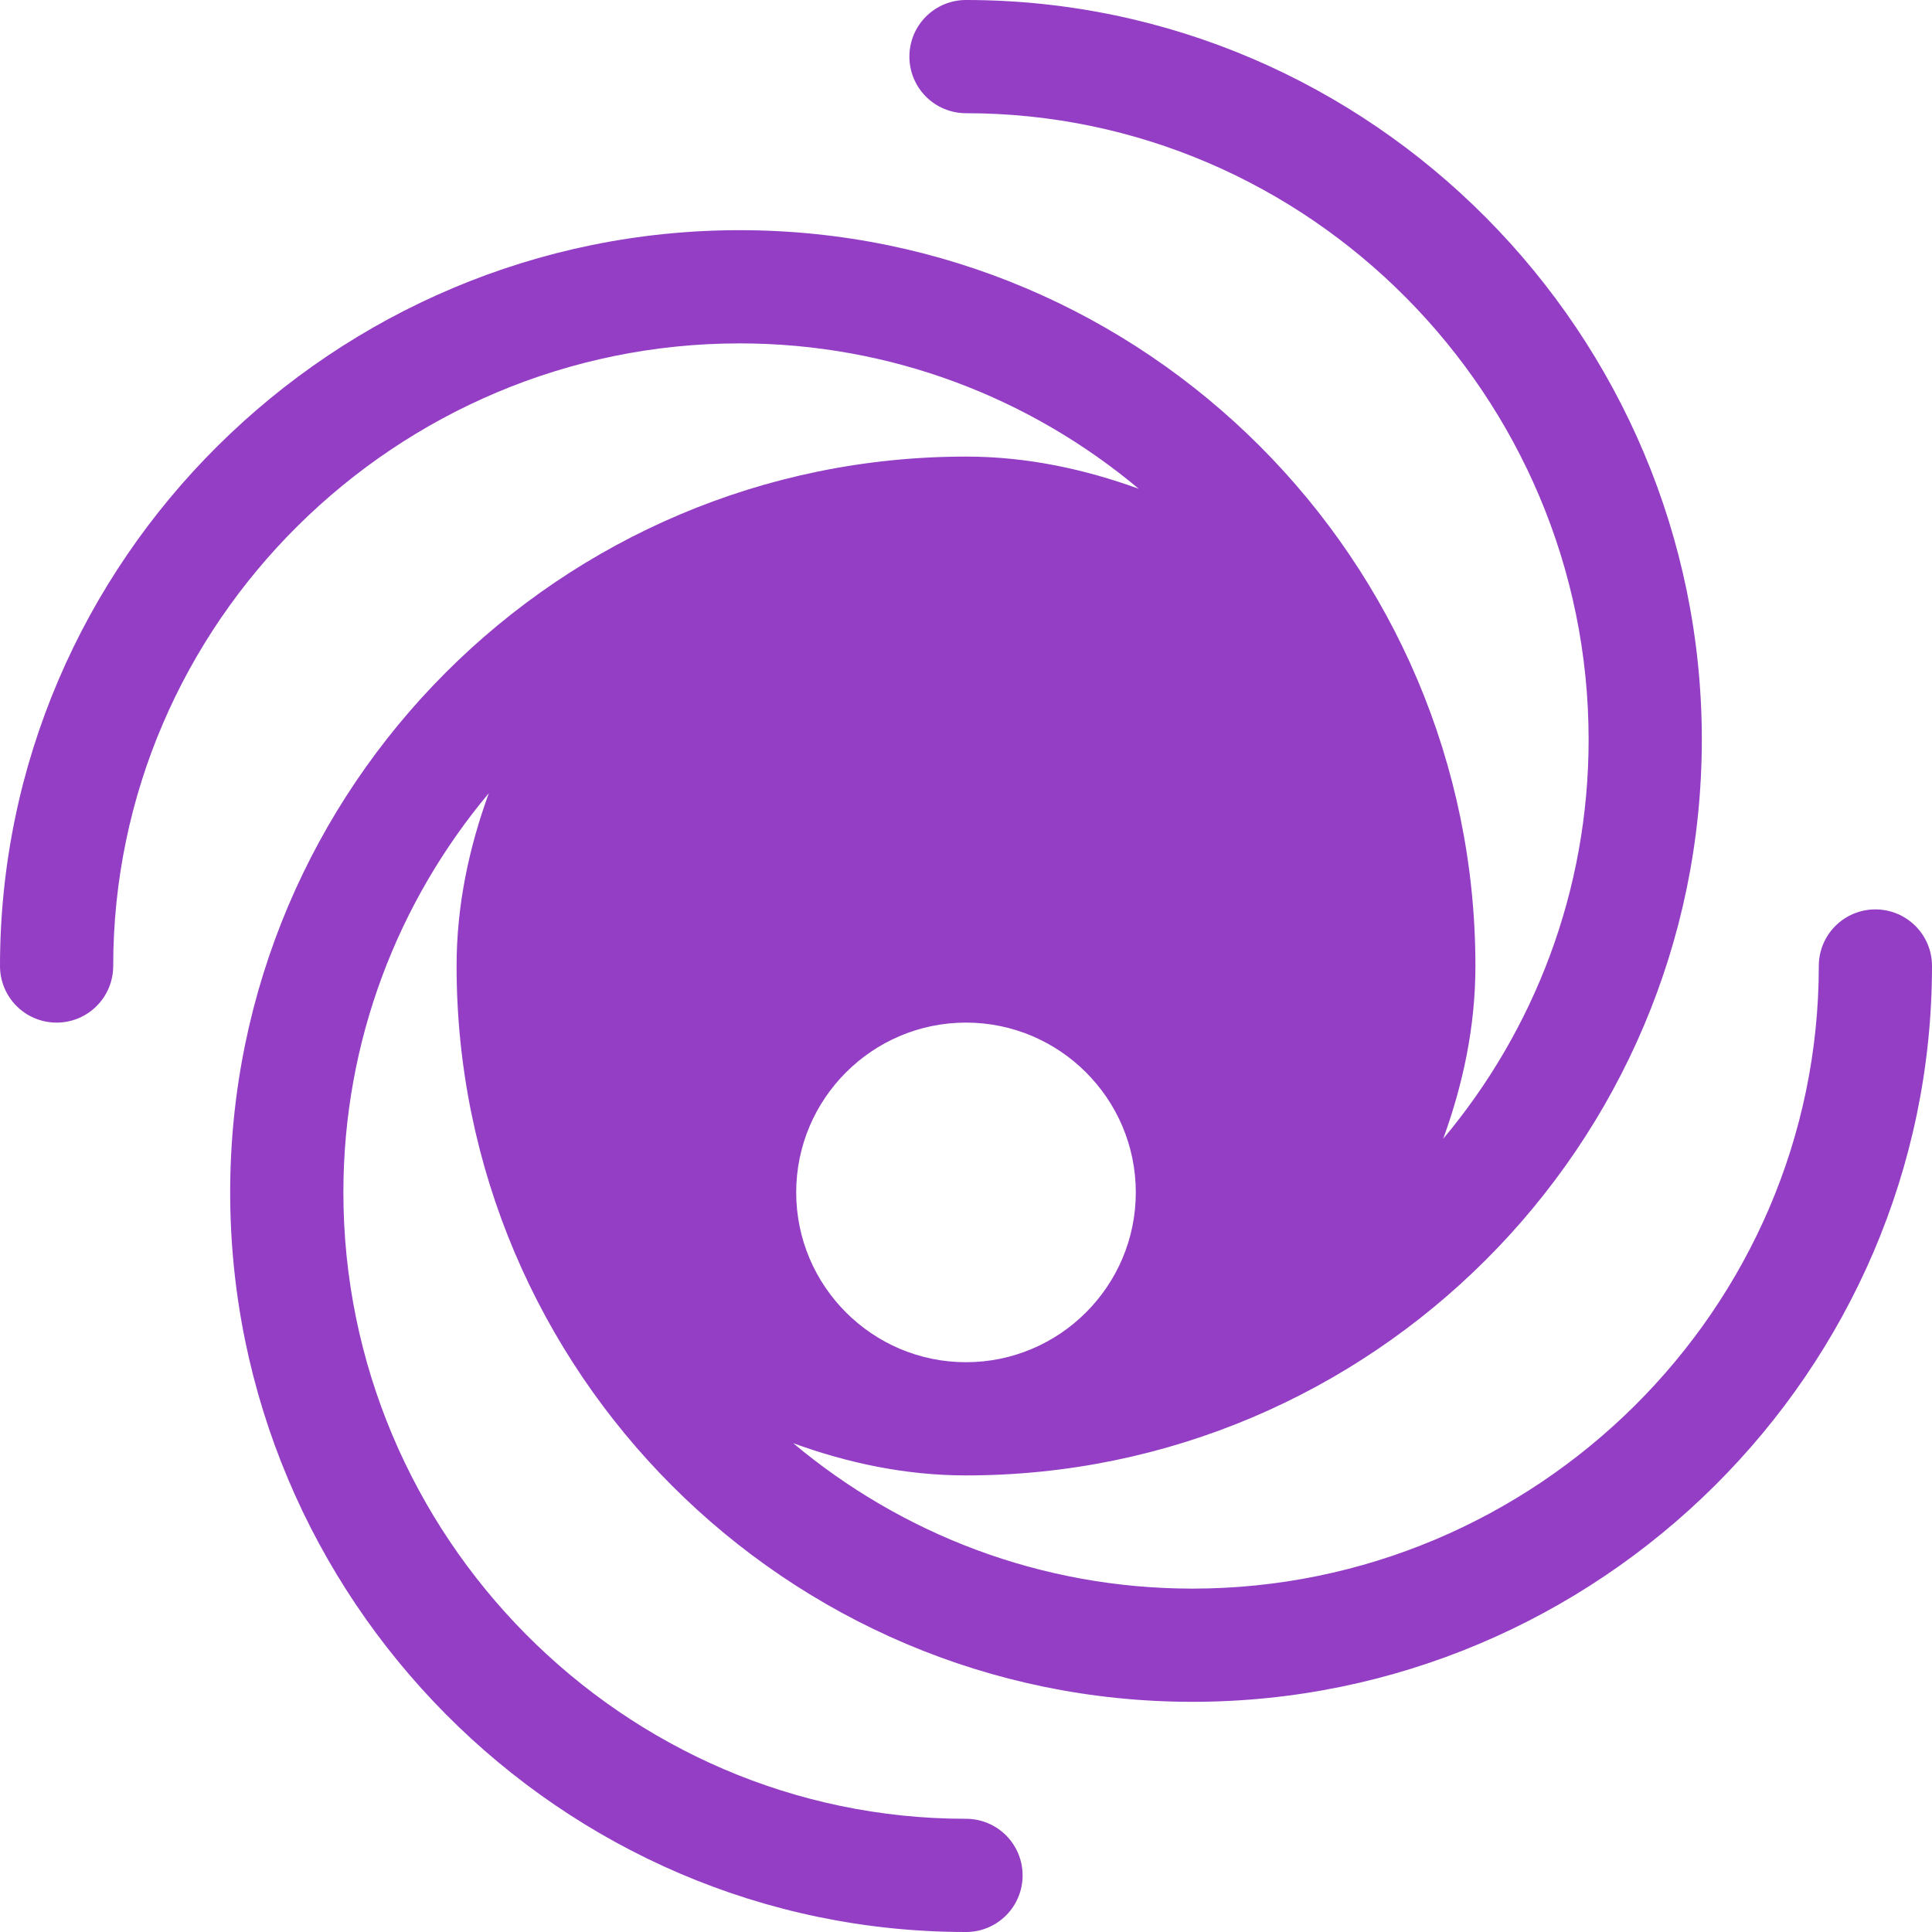 <?xml version="1.0" encoding="iso-8859-1"?>
<!-- Generator: Adobe Illustrator 19.0.0, SVG Export Plug-In . SVG Version: 6.00 Build 0)  -->
<svg xmlns="http://www.w3.org/2000/svg" xmlns:xlink="http://www.w3.org/1999/xlink" version="1.1" id="Capa_1" x="0px" y="0px" viewBox="0 0 512 512" style="enable-background:new 0 0 512 512;" xml:space="preserve" width="512px" height="512px">
<g>
	<g>
		<path d="M497,241c-8.291,0-15,6.709-15,15c0,90.981-75.019,165-166,165c-40.237,0-77.122-14.518-105.789-38.538    C224.574,387.682,239.856,391,256,391c107.52,0,195-87.48,195-195S363.52,0,256,0c-8.291,0-15,6.709-15,15s6.709,15,15,15    c90.981,0,165,75.019,165,166c0,40.237-14.518,77.122-38.538,105.789C387.682,287.426,391,272.144,391,256    c0-107.52-87.48-195-195-195S0,148.48,0,256c0,8.291,6.709,15,15,15s15-6.709,15-15c0-90.981,75.019-165,166-165    c40.237,0,77.122,14.518,105.789,38.538C287.426,124.318,272.144,121,256,121c-107.52,0-195,87.48-195,195s87.48,196,195,196    c8.291,0,15-6.709,15-15c0-8.291-6.709-15-15-15c-90.981,0-165-75.019-165-166c0-40.237,14.518-77.122,38.538-105.789    C124.318,224.574,121,239.856,121,256c0,107.52,87.48,195,195,195s196-87.48,196-195C512,247.709,505.291,241,497,241z M256,271    c24.814,0,45,20.186,45,45c0,24.814-20.186,45-45,45c-24.814,0-45-20.186-45-45C211,291.186,231.186,271,256,271z" fill="#933EC5"/>
	</g>
</g>
<g>
</g>
<g>
</g>
<g>
</g>
<g>
</g>
<g>
</g>
<g>
</g>
<g>
</g>
<g>
</g>
<g>
</g>
<g>
</g>
<g>
</g>
<g>
</g>
<g>
</g>
<g>
</g>
<g>
</g>
</svg>

